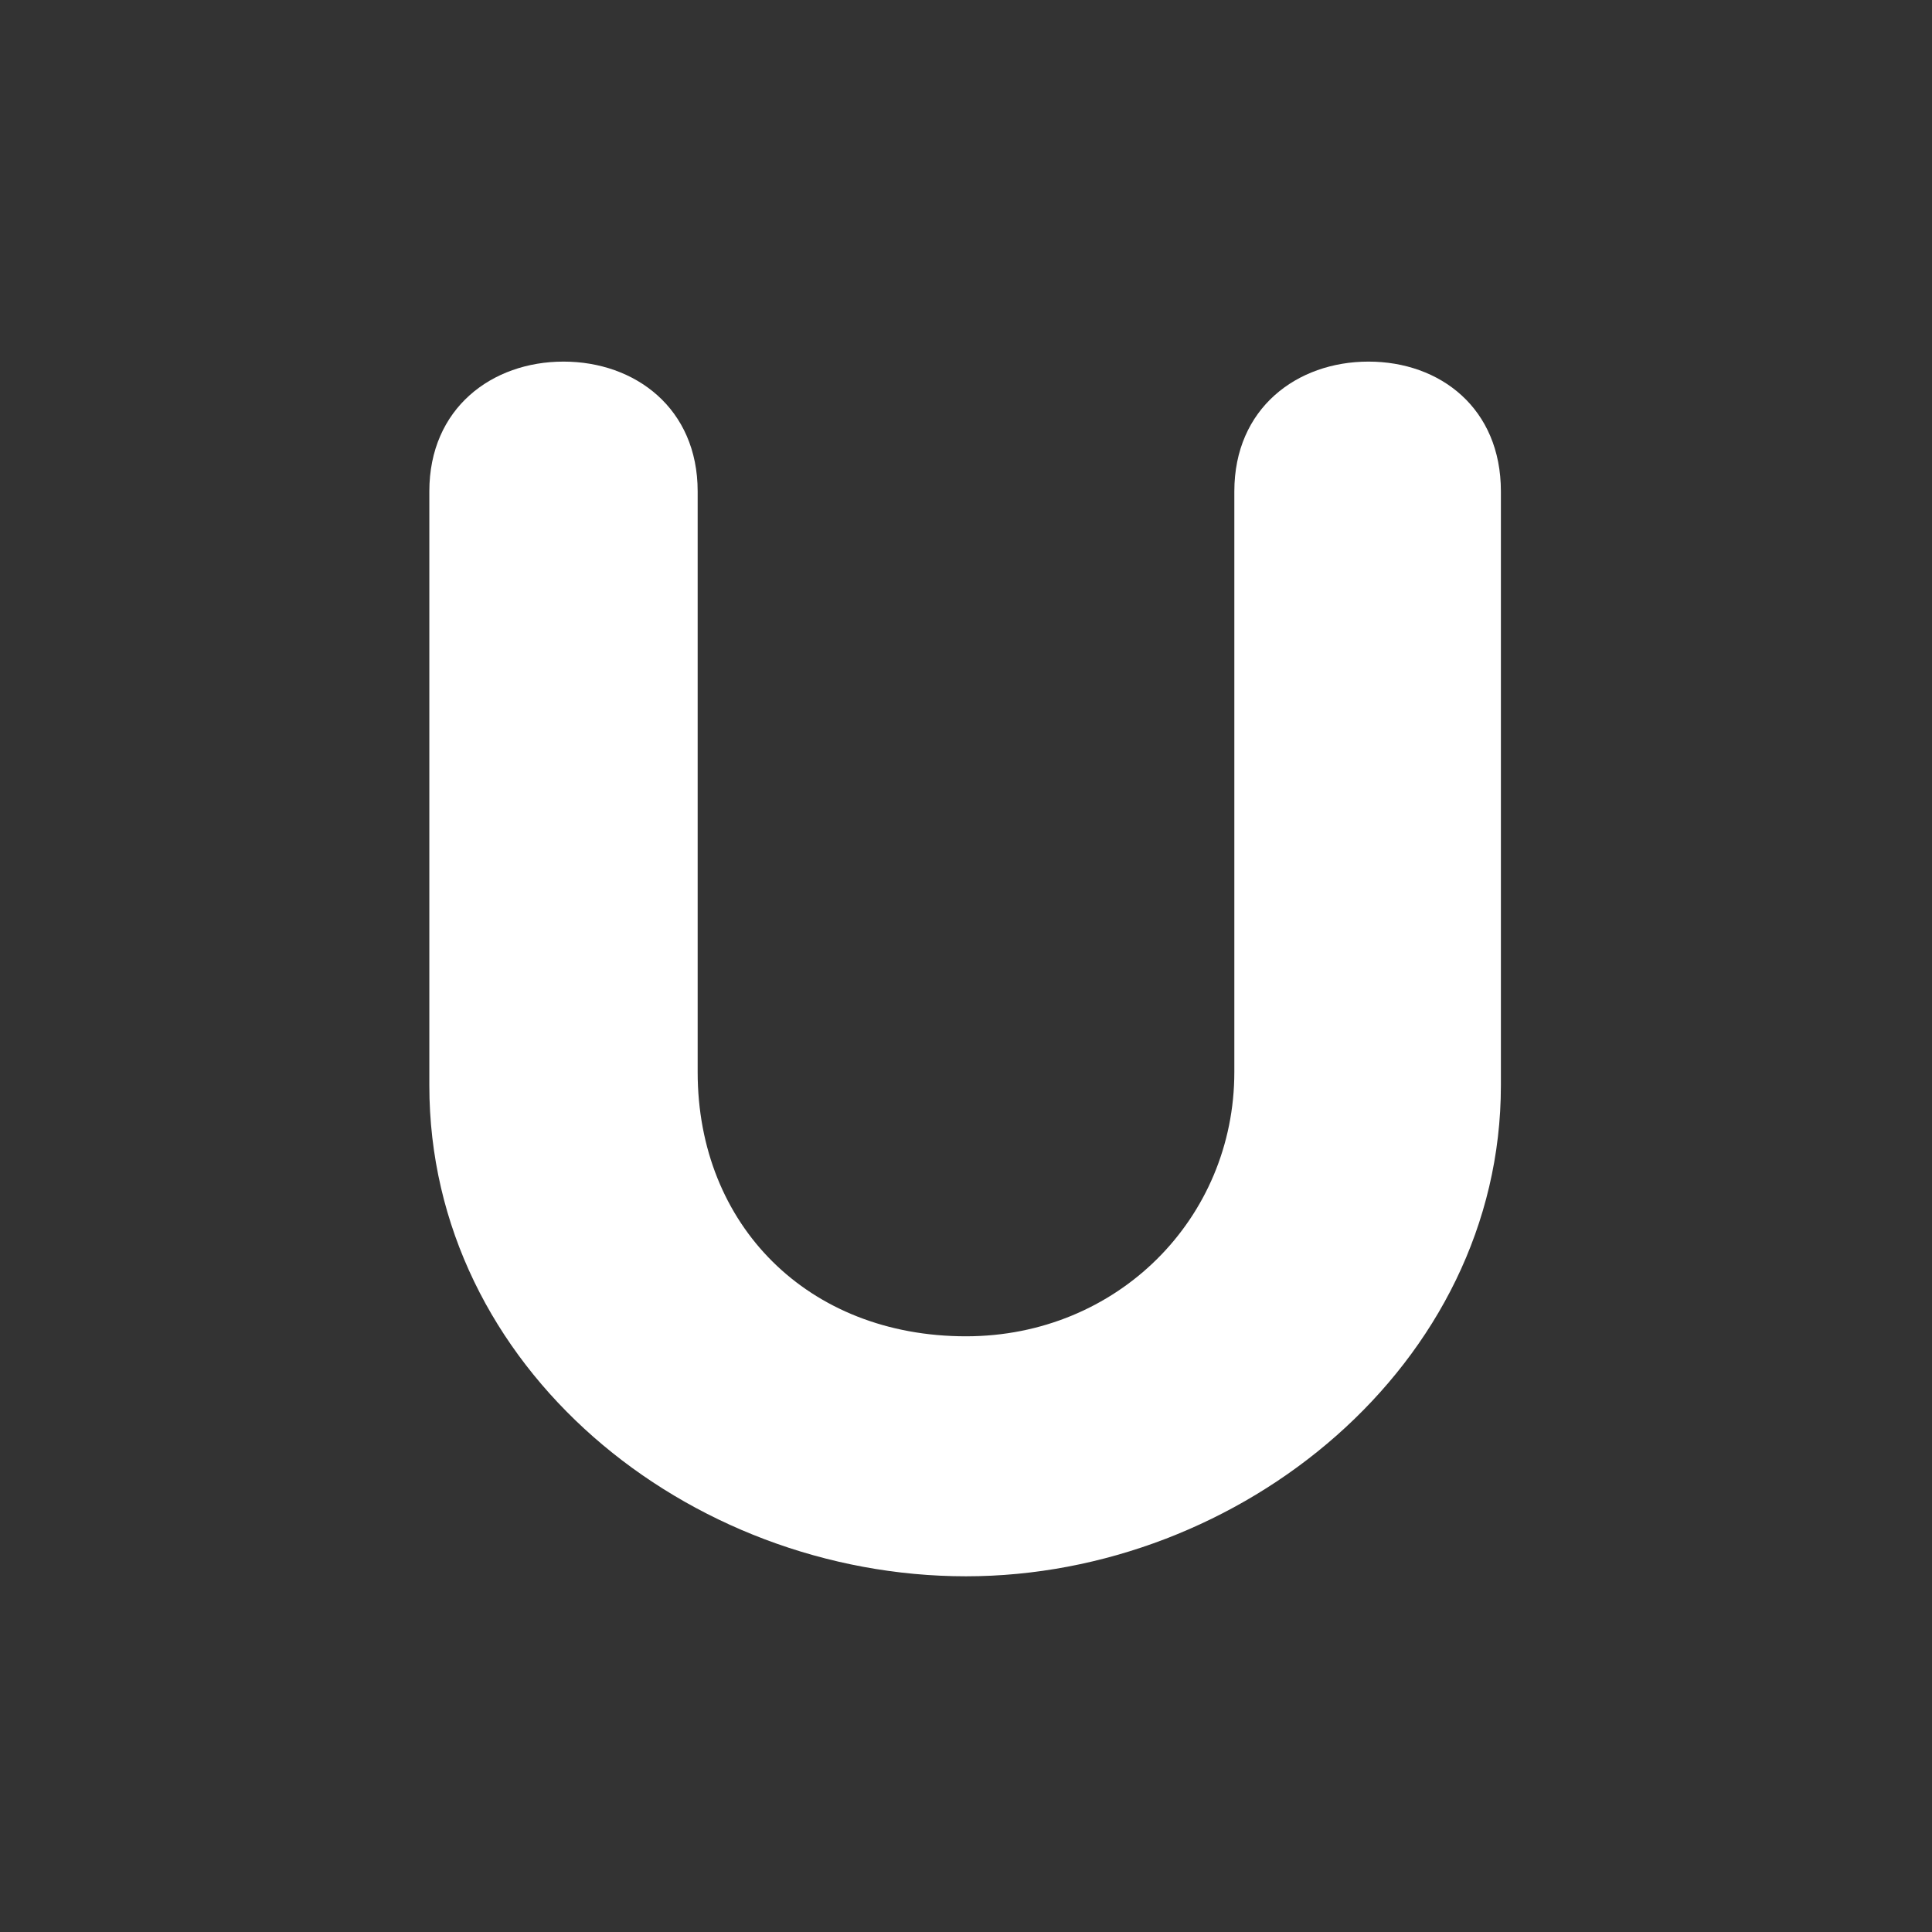 <svg xmlns="http://www.w3.org/2000/svg" viewBox="0 0 36 36">
  <rect x="0" y="0" width="36" height="36" fill="#333333" stroke="none"/>
  <path fill="#FFF" d="M8 9.156c0-1.55 1.167-2.418 2.5-2.418s2.5.868 2.5 2.418v10.821c0 2.853 2.055 4.923 5 4.923 2.822 0 5-2.194 5-4.923V9.156c0-1.55 1.168-2.418 2.5-2.418 1.334 0 2.467.868 2.467 2.418v11.069c0 5.209-4.852 9.147-9.967 9.147-5.178 0-10-3.876-10-9.147V9.156z"/>
</svg>
